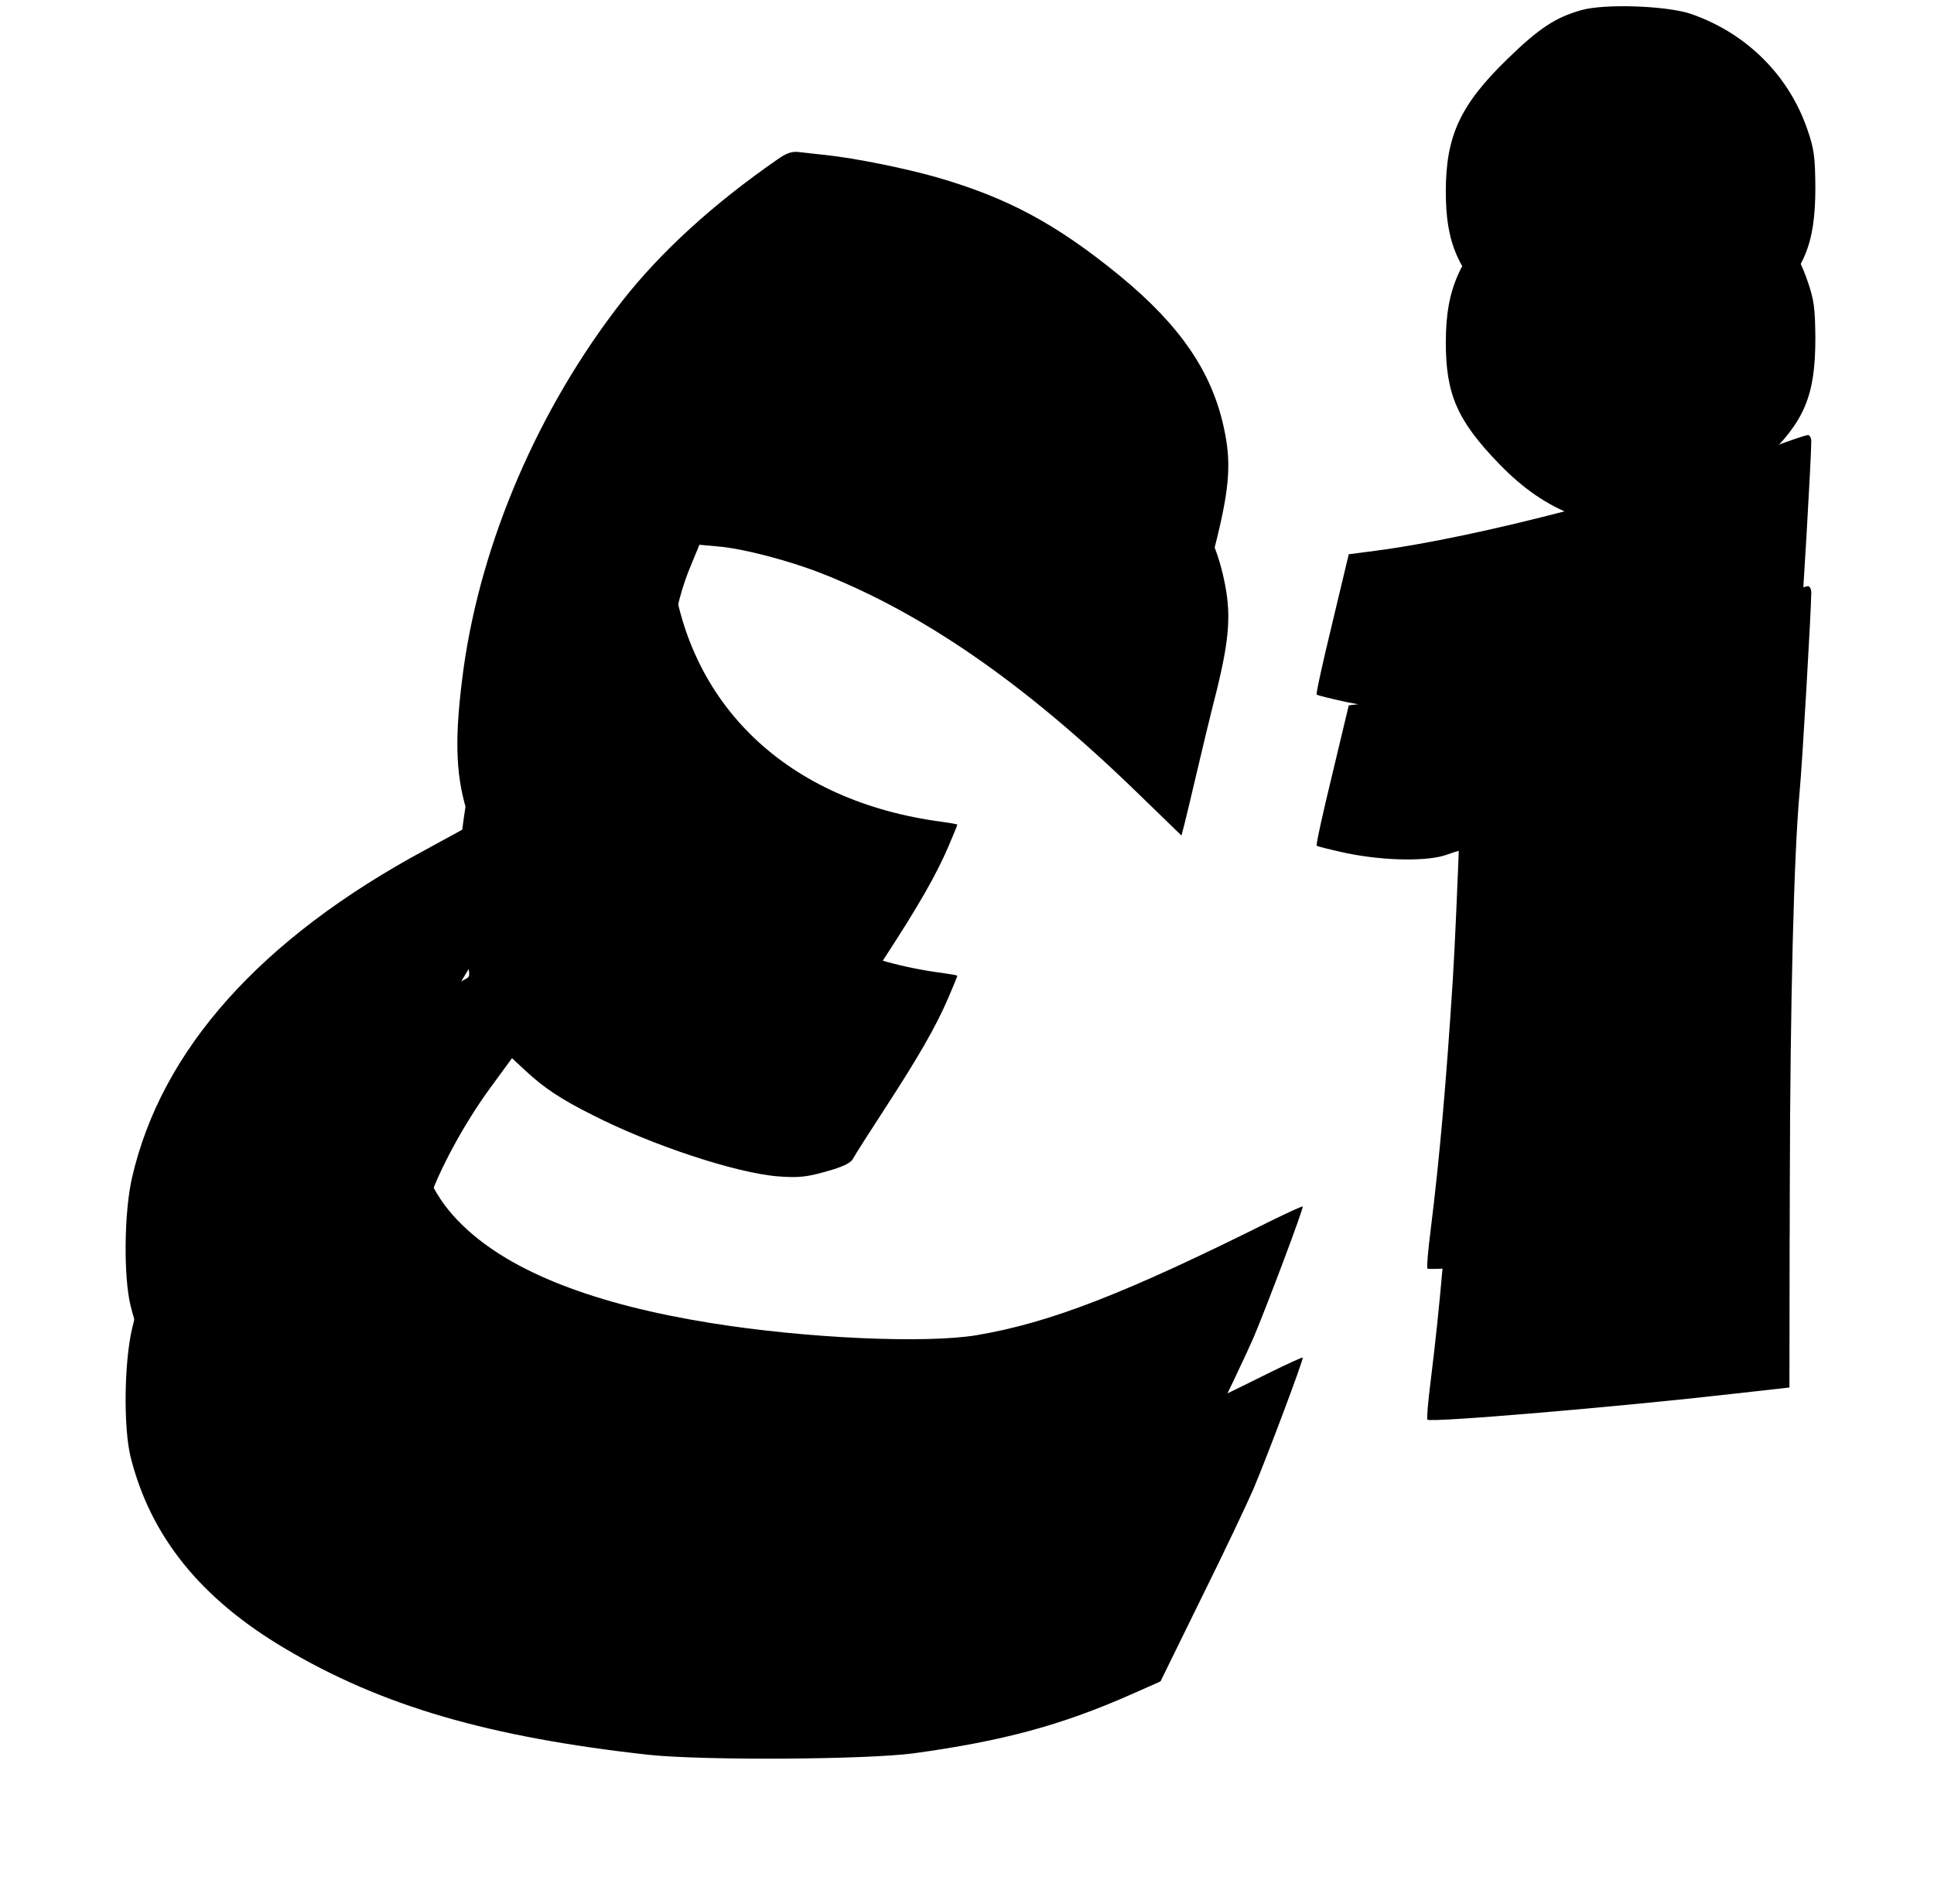 <?xml version="1.0" encoding="UTF-8"?>
<svg width="64px" height="63px" viewBox="0 0 64 63" version="1.1" xmlns="http://www.w3.org/2000/svg" xmlns:xlink="http://www.w3.org/1999/xlink">
    <!-- Generator: Sketch 40.1 (33804) - http://www.bohemiancoding.com/sketch -->
    <title>ei-logo</title>
    <desc>Created with Sketch.</desc>
    <defs>
        <path d="M48.329,53.861 C47.481,53.621 46.931,53.266 45.88,52.24 C44.327,50.734 43.845,49.698 43.845,47.866 C43.845,46.139 44.23,45.266 45.629,43.827 C47.162,42.245 48.831,41.621 50.712,41.909 C52.004,42.11 52.988,42.667 54.377,43.981 C55.717,45.247 56.074,46.101 56.074,48.01 C56.064,49.007 56.036,49.266 55.804,49.928 C55.187,51.712 53.788,53.103 51.956,53.736 C51.165,54.005 49.12,54.082 48.329,53.861 L48.329,53.861 Z" id="path-1"></path>
        <filter x="-50%" y="-50%" width="200%" height="200%" filterUnits="objectBoundingBox" id="filter-2">
            <feOffset dx="0" dy="-5" in="SourceAlpha" result="shadowOffsetOuter1"></feOffset>
            <feGaussianBlur stdDeviation="2" in="shadowOffsetOuter1" result="shadowBlurOuter1"></feGaussianBlur>
            <feColorMatrix values="0 0 0 0 0   0 0 0 0 0   0 0 0 0 0  0 0 0 0.5 0" type="matrix" in="shadowBlurOuter1"></feColorMatrix>
        </filter>
        <path d="M21.701,48.902 C19.598,47.444 17.852,45.851 16.579,44.221 C13.83,40.7 11.93,36.288 11.342,32.086 C11.043,29.89 11.062,28.633 11.439,27.386 C11.554,27.002 11.554,26.887 11.458,26.83 C11.39,26.791 10.773,26.456 10.088,26.082 C4.629,23.146 1.331,19.453 0.366,15.213 C0.106,14.072 0.087,11.962 0.318,11.002 C0.974,8.365 2.633,6.302 5.44,4.643 C8.642,2.743 12.181,1.717 17.457,1.132 C19.251,0.94 24.632,0.969 26.234,1.18 C29.165,1.583 31.104,2.101 33.428,3.127 L34.403,3.559 L35.753,6.312 C36.505,7.827 37.277,9.458 37.479,9.928 C37.961,11.07 39.148,14.235 39.109,14.273 C39.099,14.293 38.637,14.082 38.087,13.813 C33.226,11.386 30.757,10.427 28.307,10.014 C26.619,9.736 22.684,9.909 19.53,10.417 C15.692,11.031 12.943,12.096 11.361,13.602 C10.609,14.312 10.165,15.06 9.915,16.038 C9.731,16.767 9.722,16.921 9.828,17.775 C9.886,18.293 10.04,19.05 10.185,19.453 C10.532,20.489 11.371,22.034 12.22,23.194 L12.943,24.182 L13.387,23.77 C13.994,23.204 14.554,22.83 15.586,22.312 C17.553,21.305 20.37,20.374 21.768,20.269 C22.424,20.221 22.694,20.249 23.34,20.432 C23.89,20.585 24.15,20.71 24.227,20.854 C24.285,20.969 24.758,21.707 25.269,22.494 C26.407,24.24 26.976,25.237 27.381,26.177 C27.545,26.561 27.68,26.887 27.68,26.907 C27.68,26.926 27.449,26.964 27.179,27.002 C22.057,27.674 18.701,30.878 18.209,35.559 C18.026,37.305 18.267,39.098 18.884,40.537 L19.145,41.17 L19.772,41.113 C20.582,41.046 22.096,40.652 23.195,40.221 C26.571,38.887 29.898,36.585 33.583,33.017 L35.097,31.549 L35.193,31.914 C35.242,32.115 35.425,32.863 35.589,33.573 C35.753,34.283 36.061,35.559 36.274,36.393 C36.688,38.091 36.746,38.916 36.505,40.019 C36.11,41.89 35.049,43.434 33.052,45.074 C30.95,46.791 29.339,47.655 26.976,48.336 C25.925,48.633 24.314,48.959 23.34,49.065 C23.051,49.094 22.655,49.142 22.472,49.161 C22.212,49.199 22.038,49.142 21.701,48.902 L21.701,48.902 Z" id="path-3"></path>
        <filter x="-50%" y="-50%" width="200%" height="200%" filterUnits="objectBoundingBox" id="filter-4">
            <feOffset dx="0" dy="-5" in="SourceAlpha" result="shadowOffsetOuter1"></feOffset>
            <feGaussianBlur stdDeviation="2" in="shadowOffsetOuter1" result="shadowBlurOuter1"></feGaussianBlur>
            <feColorMatrix values="0 0 0 0 0   0 0 0 0 0   0 0 0 0 0  0 0 0 0.5 0" type="matrix" in="shadowBlurOuter1"></feColorMatrix>
        </filter>
        <path d="M54.685,39.415 C50.721,37.938 44.906,36.413 41.511,35.971 L40.633,35.856 L40.083,33.554 C39.775,32.288 39.543,31.233 39.572,31.213 C39.601,31.185 40.045,31.079 40.565,30.964 C41.839,30.705 43.285,30.686 43.912,30.926 C44.173,31.022 44.394,31.079 44.423,31.06 C44.472,31.002 44.211,23.885 44.076,21.775 C43.864,18.456 43.642,15.885 43.343,13.496 C43.256,12.815 43.208,12.24 43.237,12.221 C43.334,12.115 49.641,12.652 53.335,13.074 L55.216,13.285 L55.225,19.856 C55.245,26.158 55.36,30.849 55.553,32.998 C55.64,33.899 55.939,39.06 55.939,39.597 C55.939,39.712 55.881,39.808 55.823,39.799 C55.756,39.799 55.245,39.626 54.685,39.415 L54.685,39.415 Z" id="path-5"></path>
        <filter x="-50%" y="-50%" width="200%" height="200%" filterUnits="objectBoundingBox" id="filter-6">
            <feOffset dx="0" dy="-5" in="SourceAlpha" result="shadowOffsetOuter1"></feOffset>
            <feGaussianBlur stdDeviation="2" in="shadowOffsetOuter1" result="shadowBlurOuter1"></feGaussianBlur>
            <feColorMatrix values="0 0 0 0 0   0 0 0 0 0   0 0 0 0 0  0 0 0 0.5 0" type="matrix" in="shadowBlurOuter1"></feColorMatrix>
        </filter>
    </defs>
    <g id="Page-1" stroke="none" stroke-width="1" fill="none" fill-rule="evenodd">
        <g id="login" transform="translate(-500, -192)">
            <g id="ei-logo" transform="translate(504, 192)">
                <g id="Group" transform="translate(28.5, 27.098) scale(1, -1) translate(-28.5, -27.098) ">
                    <g id="Shape">
                        <use fill="black" fill-opacity="1" filter="url(#filter-2)" xlink:href="#path-1"></use>
                        <use fill="#000000" fill-rule="evenodd" xlink:href="#path-1"></use>
                    </g>
                    <g id="Shape">
                        <use fill="black" fill-opacity="1" filter="url(#filter-4)" xlink:href="#path-3"></use>
                        <use fill="#000000" fill-rule="evenodd" xlink:href="#path-3"></use>
                    </g>
                    <g id="Shape">
                        <use fill="black" fill-opacity="1" filter="url(#filter-6)" xlink:href="#path-5"></use>
                        <use fill="#000000" fill-rule="evenodd" xlink:href="#path-5"></use>
                    </g>
                </g>
            </g>
        </g>
    </g>
</svg>